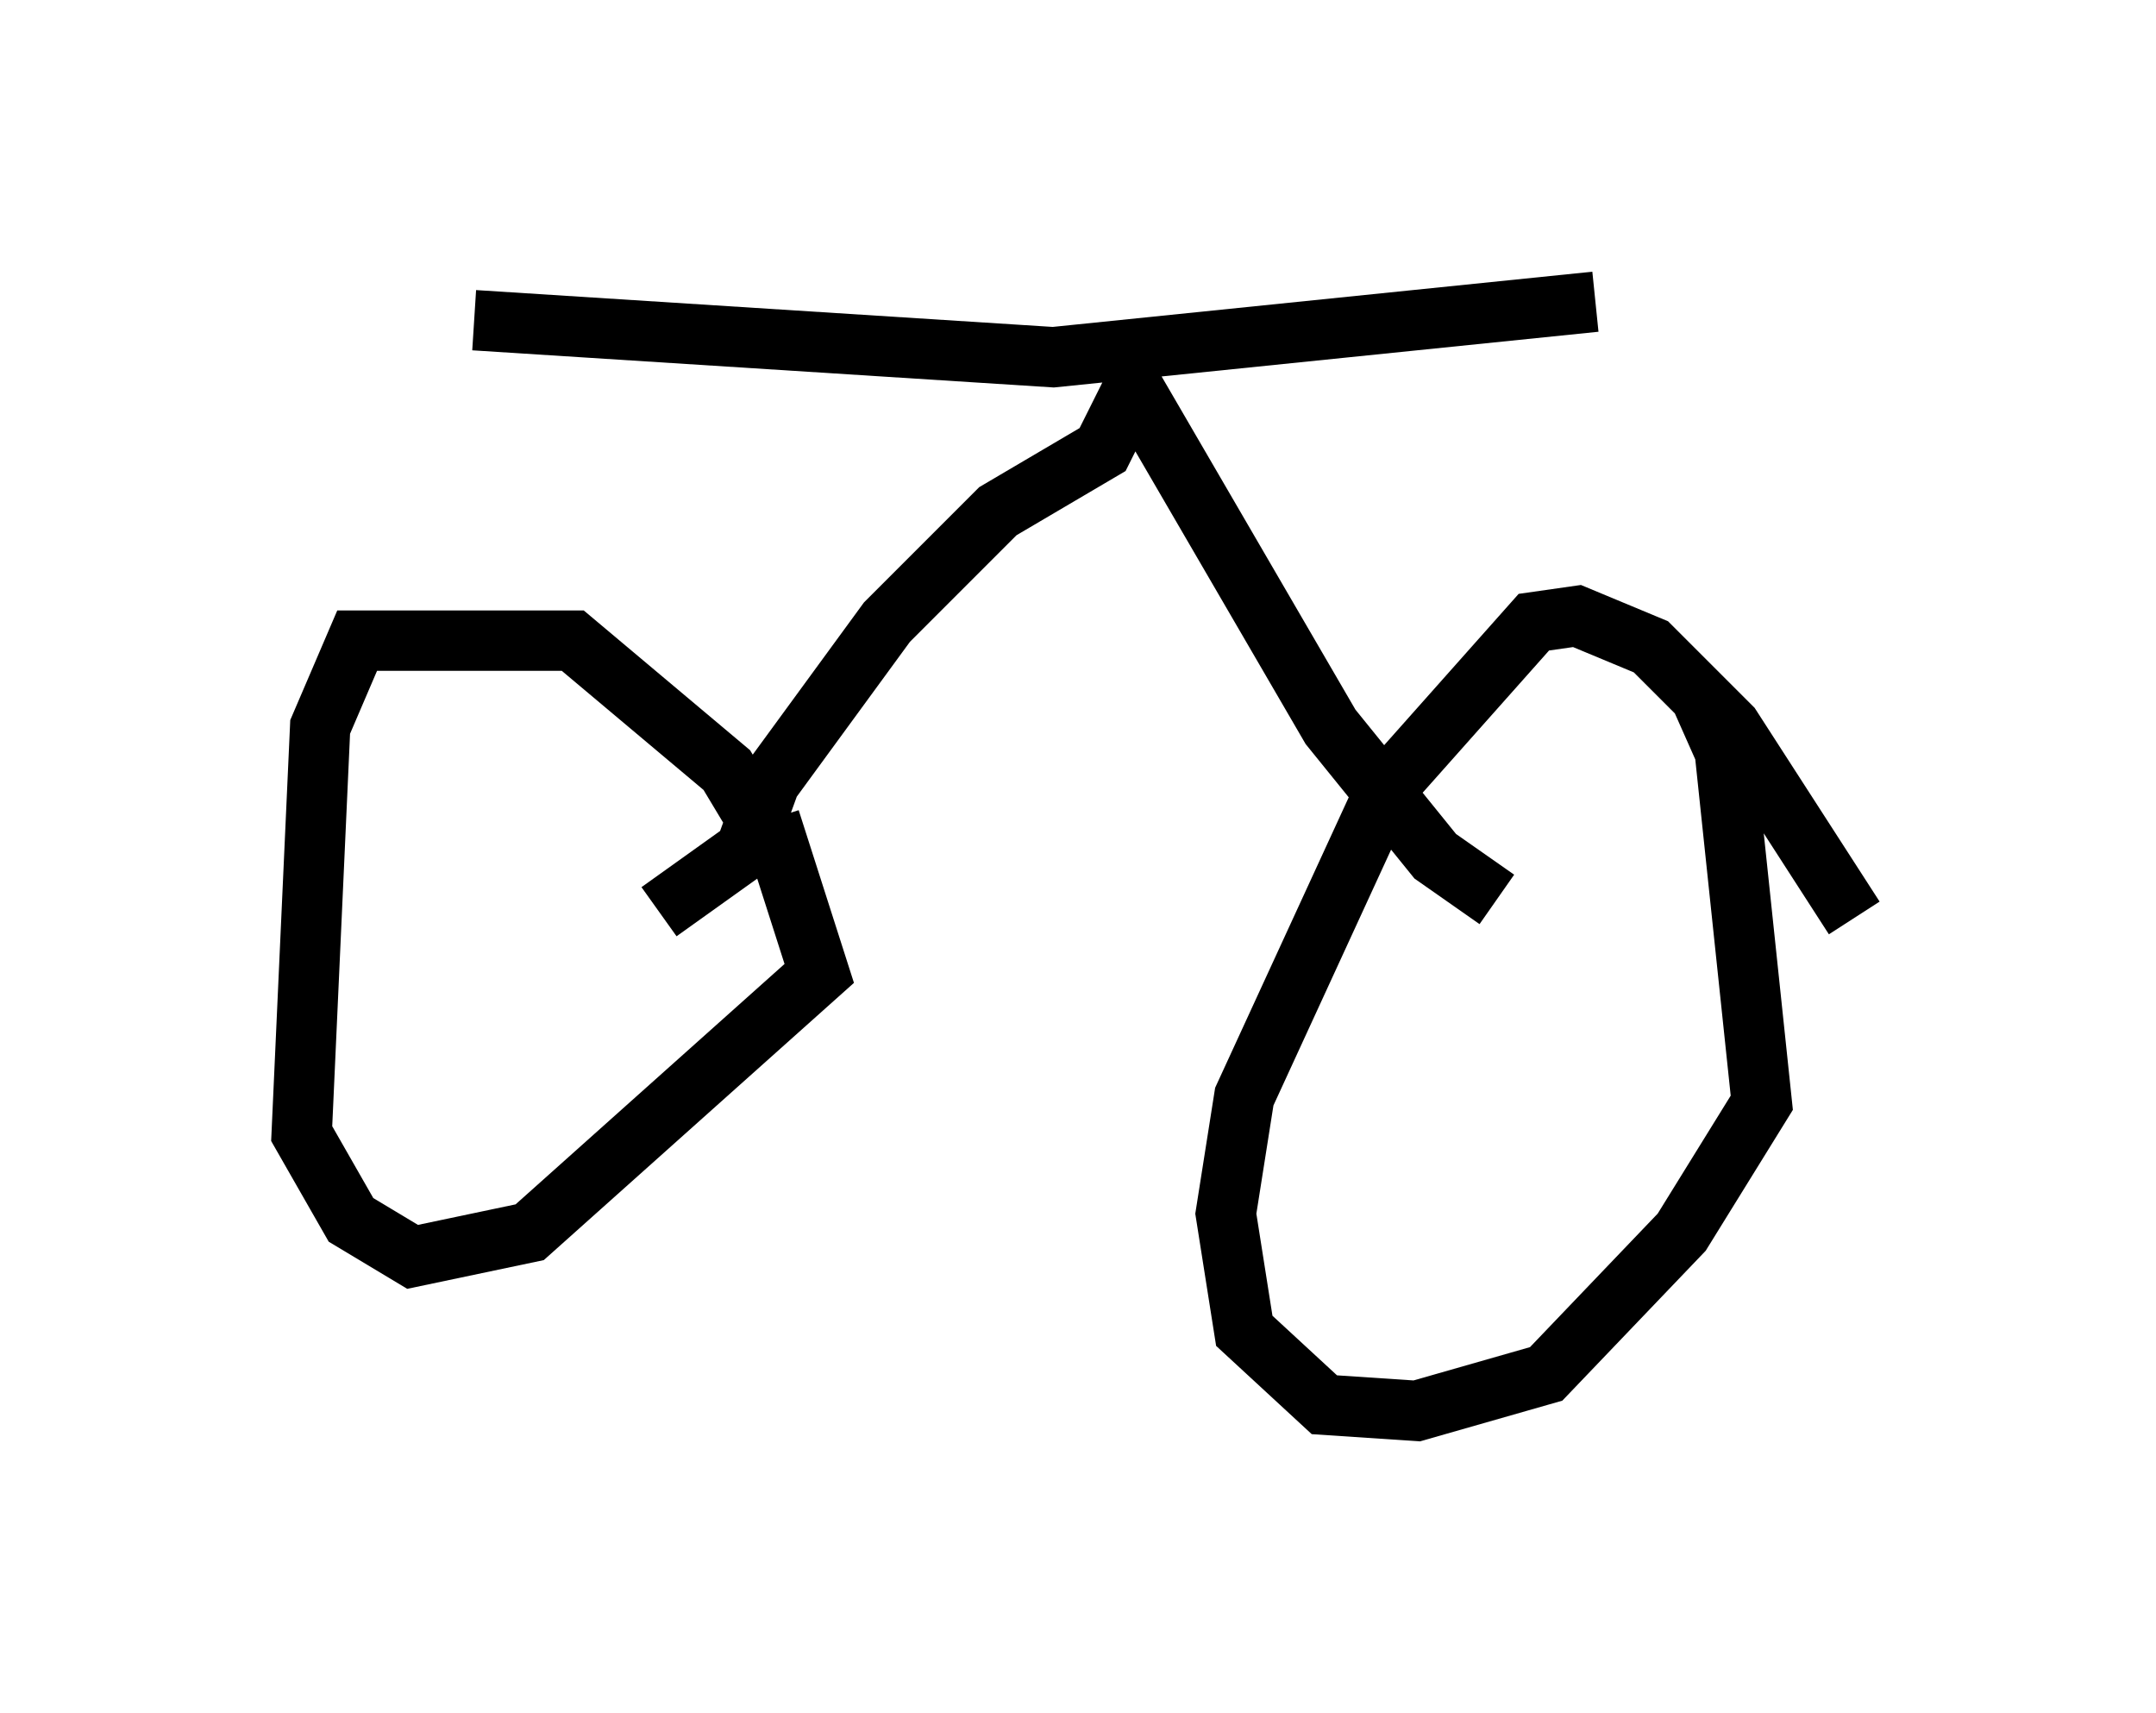 <?xml version="1.0" encoding="utf-8" ?>
<svg baseProfile="full" height="28.375" version="1.1" width="35.725" xmlns="http://www.w3.org/2000/svg" xmlns:ev="http://www.w3.org/2001/xml-events" xmlns:xlink="http://www.w3.org/1999/xlink"><defs /><rect fill="white" height="28.375" width="35.725" x="0" y="0" /><path d="M12.656, 14.392 m0.0, -0.613 l-0.613, -1.021 -2.552, -2.144 l-3.573, 0.0 -0.613, 1.429 l-0.306, 6.738 0.817, 1.429 l1.021, 0.613 1.94, -0.408 l4.798, -4.288 -0.817, -2.552 m17.967, 1.633 l-2.042, -3.165 -1.327, -1.327 l-1.225, -0.51 -0.715, 0.102 l-2.45, 2.756 -2.348, 5.104 l-0.306, 1.94 0.306, 1.94 l1.327, 1.225 1.531, 0.102 l2.144, -0.613 2.246, -2.348 l1.327, -2.144 -0.613, -5.819 l-0.408, -0.919 m-3.369, 3.369 l-1.021, -0.715 -1.735, -2.144 l-3.267, -5.615 -0.51, 1.021 l-1.735, 1.021 -1.838, 1.838 l-1.94, 2.654 -0.408, 1.123 l-1.429, 1.021 m-3.063, -9.8 l9.596, 0.613 8.983, -0.919 " fill="none" stroke="black" stroke-width="1" /></svg>